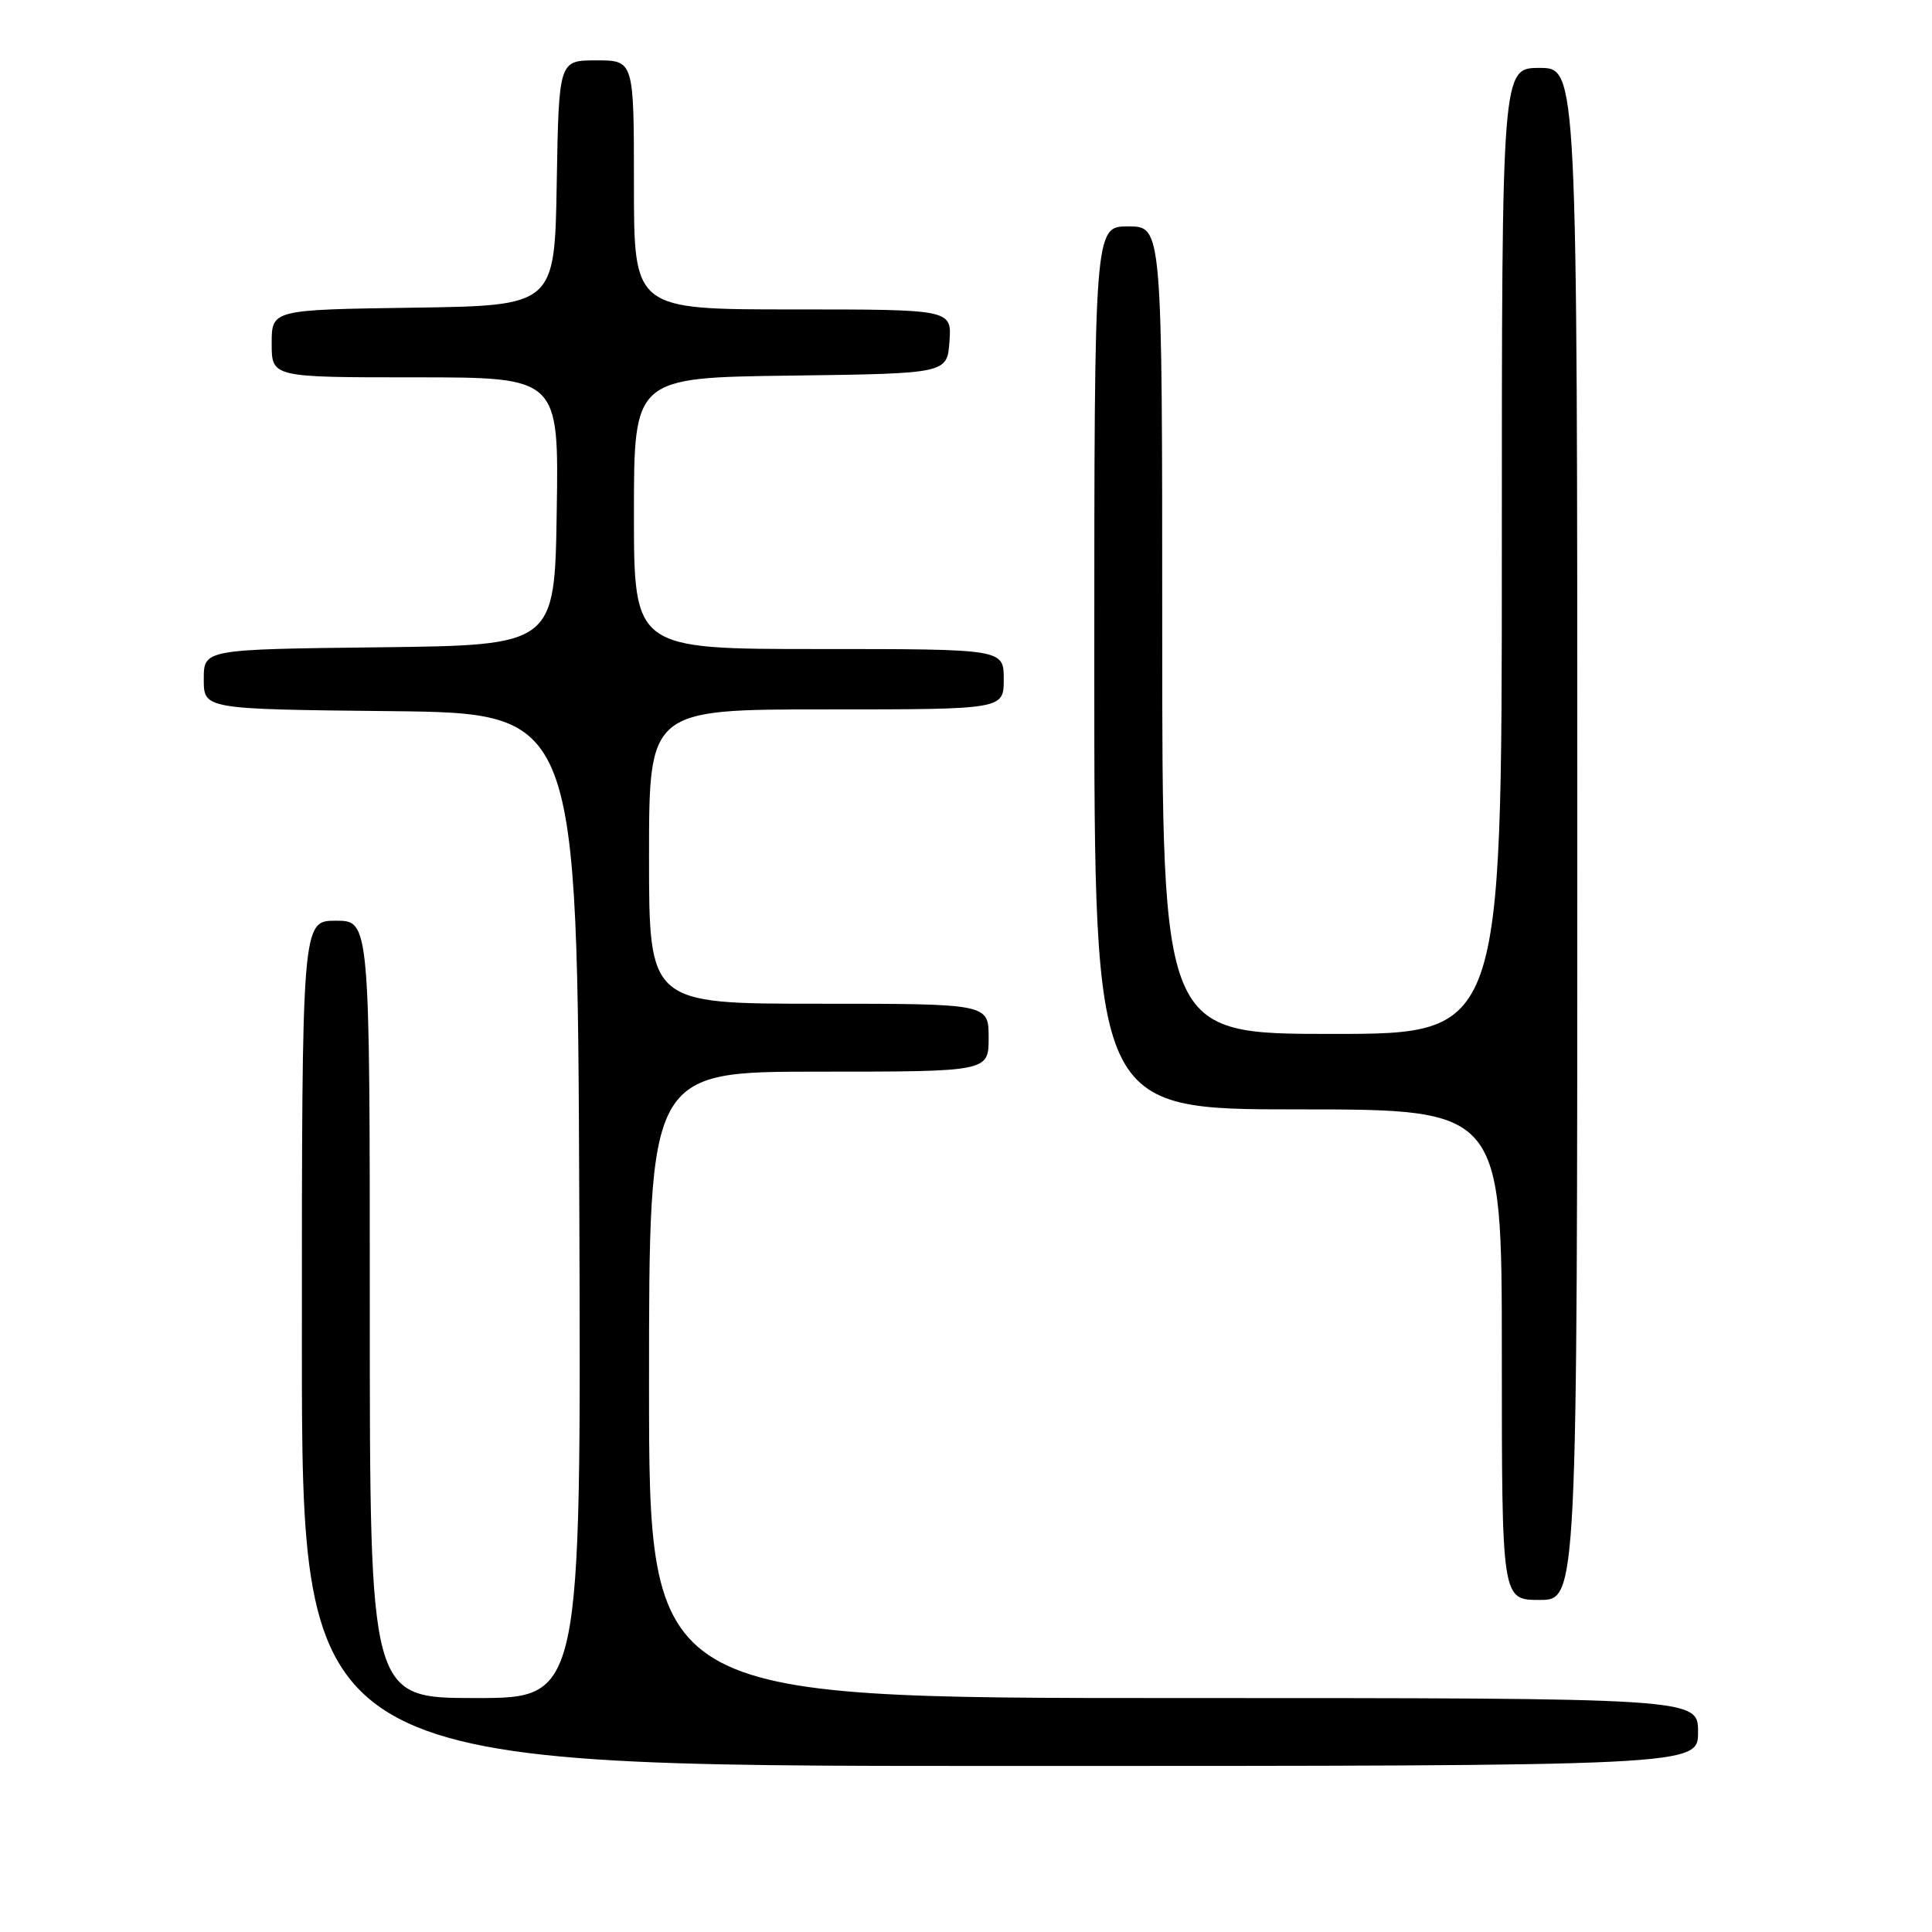 <?xml version="1.0" encoding="UTF-8" standalone="no"?>
<!DOCTYPE svg PUBLIC "-//W3C//DTD SVG 1.1//EN" "http://www.w3.org/Graphics/SVG/1.1/DTD/svg11.dtd" >
<svg xmlns="http://www.w3.org/2000/svg" xmlns:xlink="http://www.w3.org/1999/xlink" version="1.1" viewBox="0 0 256 256">
 <g >
 <path fill="currentColor"
d=" M 225.00 229.50 C 225.00 225.00 225.00 225.00 155.50 225.00 C 86.00 225.00 86.00 225.00 86.00 183.50 C 86.00 142.00 86.00 142.00 108.50 142.00 C 131.00 142.00 131.00 142.00 131.00 137.50 C 131.00 133.00 131.00 133.00 108.50 133.00 C 86.00 133.00 86.00 133.00 86.00 113.50 C 86.00 94.00 86.00 94.00 109.50 94.00 C 133.00 94.00 133.00 94.00 133.00 90.00 C 133.00 86.00 133.00 86.00 108.50 86.00 C 84.00 86.00 84.00 86.00 84.00 68.02 C 84.00 50.04 84.00 50.04 104.75 49.77 C 125.50 49.50 125.50 49.50 125.81 45.25 C 126.11 41.00 126.11 41.00 105.06 41.00 C 84.00 41.00 84.00 41.00 84.00 24.50 C 84.00 8.00 84.00 8.00 79.02 8.00 C 74.05 8.00 74.05 8.00 73.77 24.25 C 73.50 40.50 73.50 40.50 54.75 40.77 C 36.00 41.04 36.00 41.04 36.00 45.52 C 36.00 50.00 36.00 50.00 55.02 50.00 C 74.05 50.00 74.05 50.00 73.77 67.75 C 73.50 85.50 73.50 85.50 50.25 85.77 C 27.00 86.04 27.00 86.04 27.00 90.00 C 27.00 93.97 27.00 93.97 51.75 94.23 C 76.50 94.50 76.50 94.50 76.76 159.75 C 77.01 225.00 77.01 225.00 63.01 225.00 C 49.00 225.00 49.00 225.00 49.00 173.50 C 49.00 122.00 49.00 122.00 44.50 122.00 C 40.00 122.00 40.00 122.00 40.00 178.00 C 40.00 234.00 40.00 234.00 132.50 234.00 C 225.00 234.00 225.00 234.00 225.00 229.50 Z  M 209.00 110.50 C 209.00 9.00 209.00 9.00 204.00 9.00 C 199.00 9.00 199.00 9.00 199.00 73.00 C 199.00 137.00 199.00 137.00 176.50 137.00 C 154.00 137.00 154.00 137.00 154.00 83.50 C 154.00 30.00 154.00 30.00 149.50 30.00 C 145.00 30.00 145.00 30.00 145.00 88.50 C 145.00 147.00 145.00 147.00 172.00 147.00 C 199.00 147.00 199.00 147.00 199.00 179.50 C 199.00 212.00 199.00 212.00 204.00 212.00 C 209.00 212.00 209.00 212.00 209.00 110.50 Z "/>
</g>
</svg>